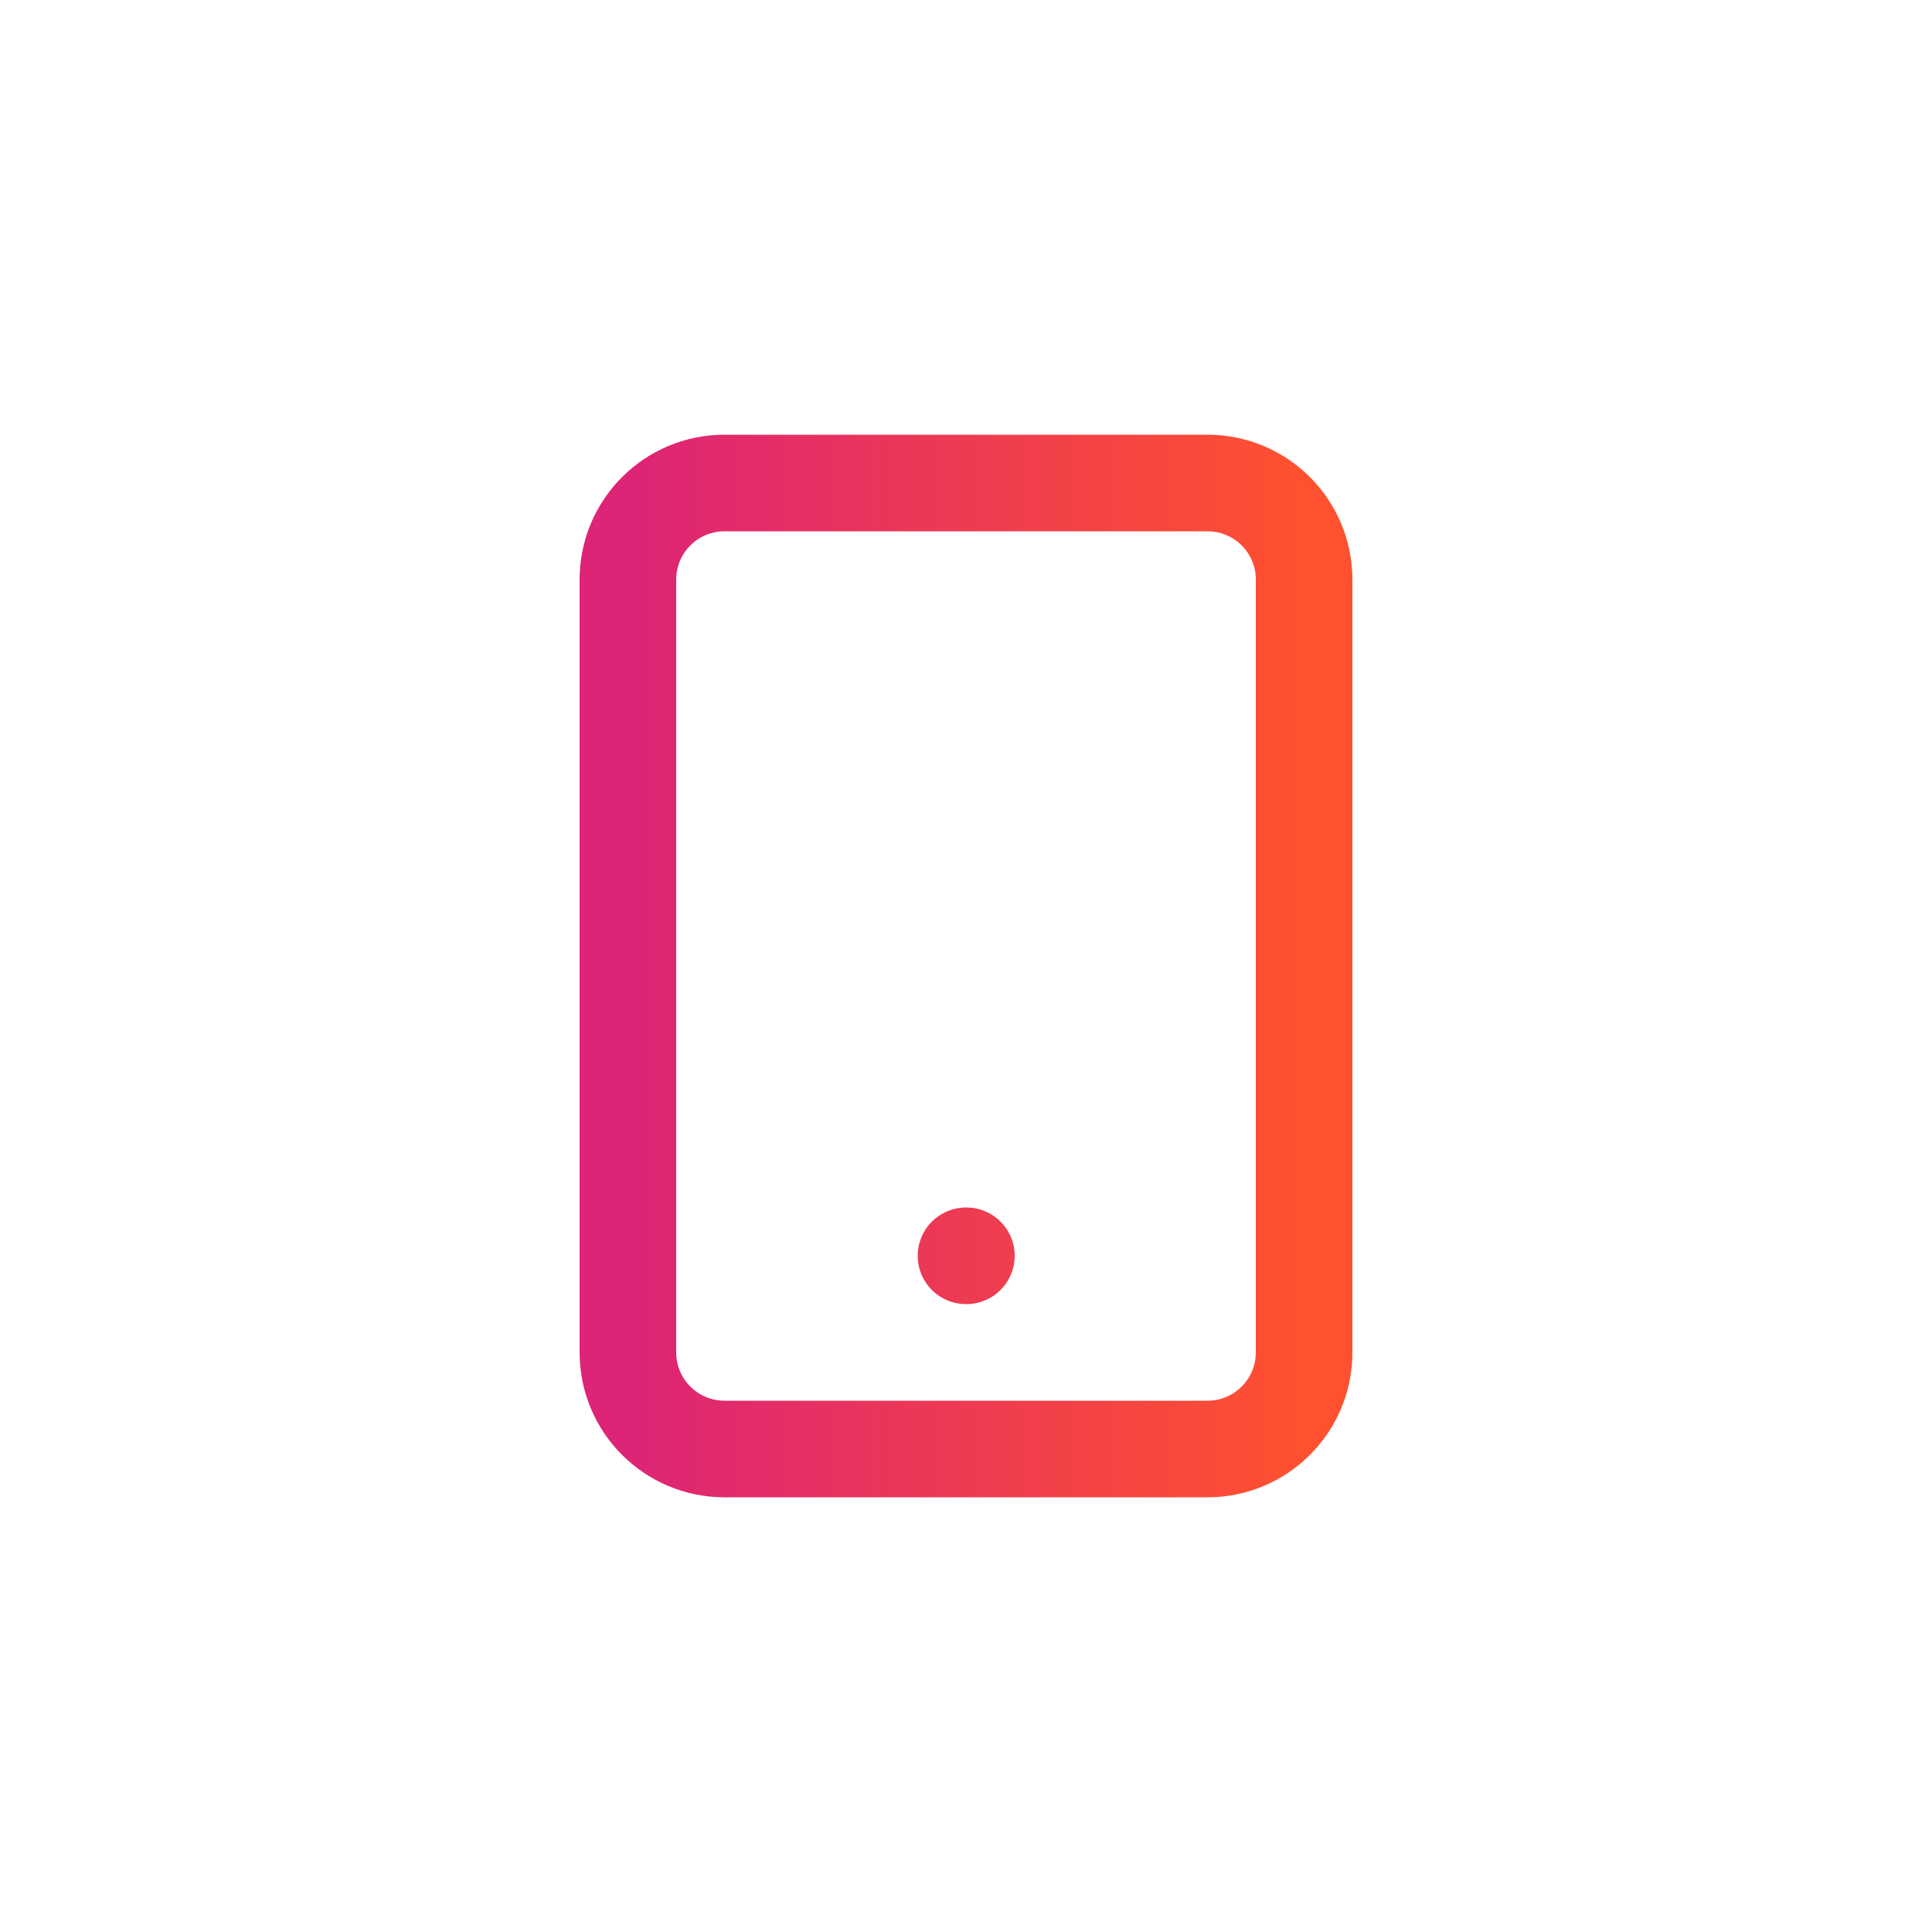 <svg width="40" height="40" viewBox="0 0 40 40" fill="none" xmlns="http://www.w3.org/2000/svg">
<path d="M20 26H20.008M15 10H25C26.105 10 27 10.895 27 12V28C27 29.105 26.105 30 25 30H15C13.895 30 13 29.105 13 28V12C13 10.895 13.895 10 15 10Z" stroke="url(#paint0_linear_620_5773)" stroke-width="2" stroke-linecap="round" stroke-linejoin="round"/>
<defs>
<linearGradient id="paint0_linear_620_5773" x1="13" y1="20" x2="27" y2="20" gradientUnits="userSpaceOnUse">
<stop stop-color="#DD2476"/>
<stop offset="1" stop-color="#FF512F"/>
</linearGradient>
</defs>
</svg>
